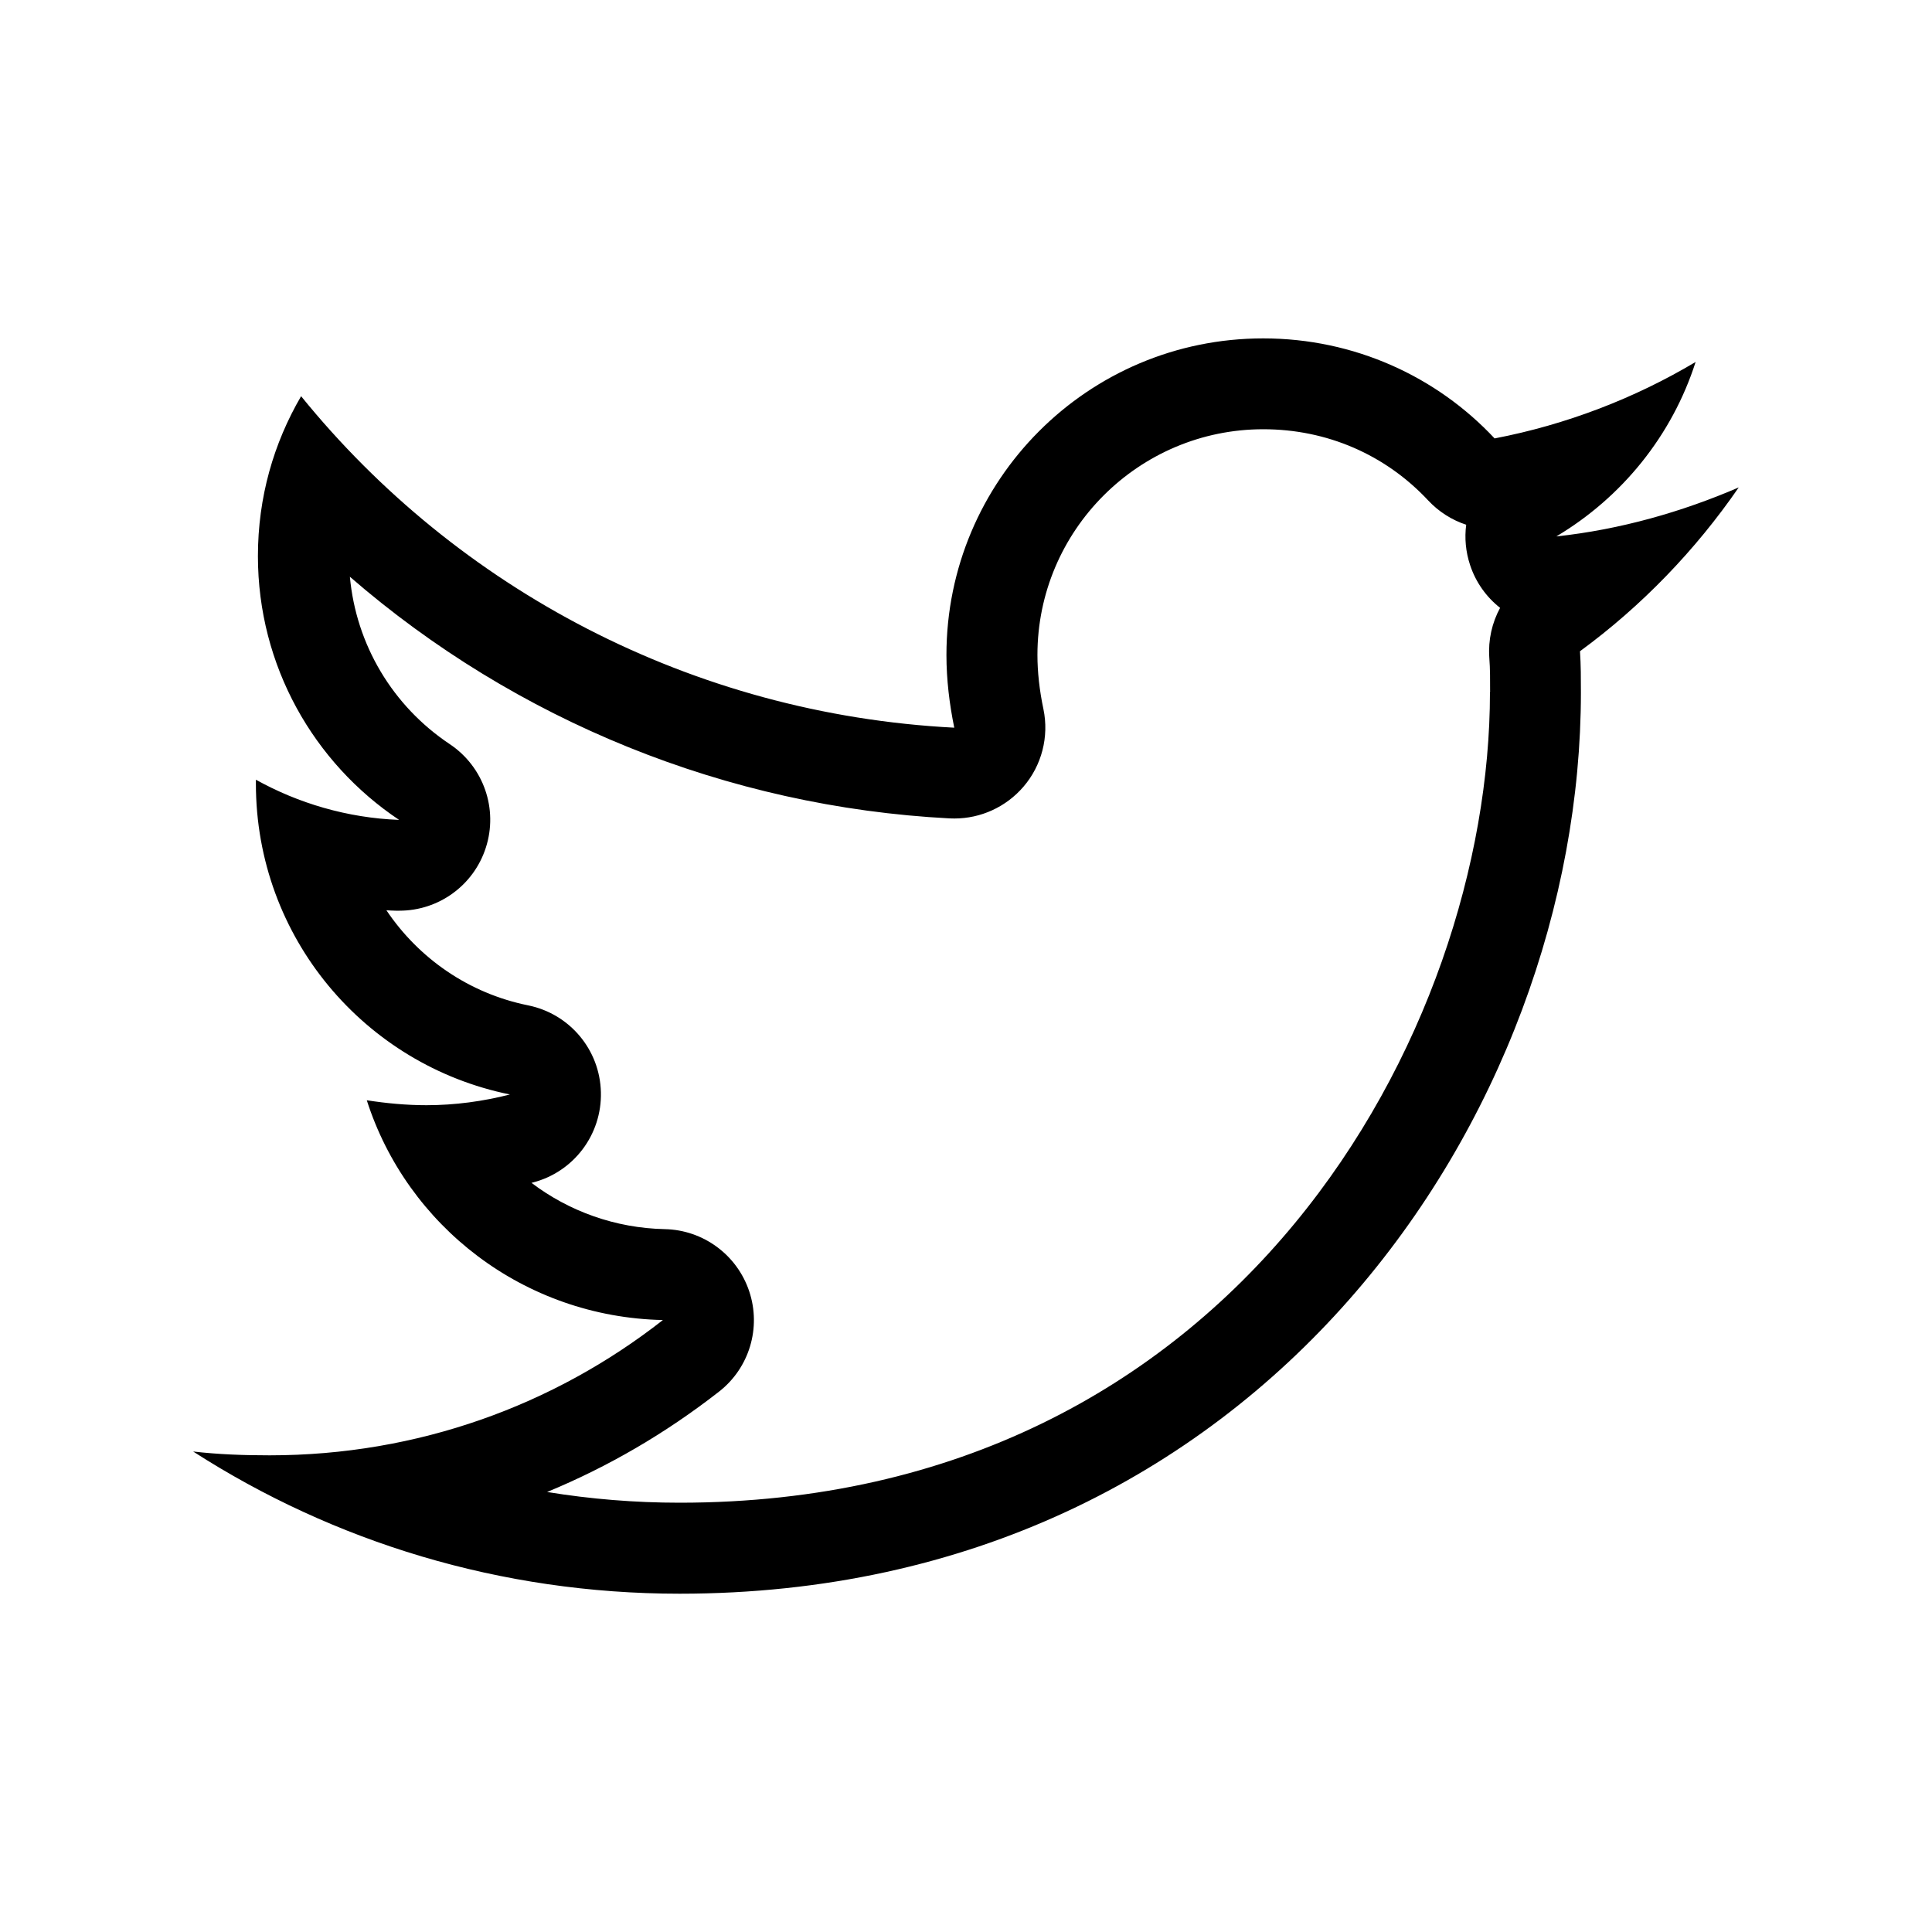 <!-- Generated by IcoMoon.io -->
<svg version="1.1" xmlns="http://www.w3.org/2000/svg" width="40" height="40" viewBox="0 0 40 40">
<title>th-twitter</title>
<path d="M36 10.091c-1.178 0.508-2.456 0.873-3.778 1.015 1.361-0.811 2.396-2.089 2.884-3.612-1.259 0.751-2.68 1.299-4.162 1.583-1.197-1.28-2.903-2.071-4.791-2.071-3.635 0-6.558 2.944-6.558 6.556 0 0.508 0.062 1.016 0.162 1.504-5.442-0.282-10.295-2.882-13.523-6.863-0.568 0.973-0.894 2.091-0.894 3.311 0 2.274 1.158 4.282 2.923 5.461-1.075-0.041-2.091-0.346-2.965-0.832 0 0.019 0 0.060 0 0.081 0 3.185 2.253 5.826 5.259 6.436-0.548 0.141-1.137 0.222-1.726 0.222-0.425 0-0.832-0.040-1.237-0.102 0.832 2.6 3.249 4.488 6.131 4.55-2.255 1.766-5.077 2.801-8.143 2.801-0.548 0-1.056-0.019-1.583-0.079 2.904 1.867 6.355 2.944 10.072 2.944 12.060 0 18.66-9.99 18.66-18.658 0-0.286 0-0.568-0.019-0.855 1.276-0.934 2.392-2.093 3.287-3.392zM30.848 14.336c0 6.967-5.205 16.776-16.777 16.776-0.926 0-1.843-0.075-2.744-0.222 1.261-0.52 2.456-1.216 3.56-2.078 0.627-0.489 0.877-1.321 0.625-2.076s-0.951-1.271-1.747-1.288c-1.026-0.021-1.986-0.371-2.761-0.958 0.008-0.002 0.015-0.004 0.023-0.006 0.851-0.218 1.436-0.994 1.414-1.871-0.021-0.879-0.646-1.623-1.506-1.798-1.227-0.248-2.264-0.971-2.935-1.969 0.066 0.004 0.13 0.008 0.196 0.009 0.024 0 0.047 0 0.072 0 0.813 0 1.538-0.523 1.79-1.303 0.26-0.802-0.045-1.677-0.747-2.146-1.186-0.791-1.939-2.063-2.067-3.465 3.433 2.978 7.804 4.764 12.418 5.003 0.032 0.002 0.066 0.002 0.098 0.002 0.548 0 1.069-0.239 1.429-0.657 0.38-0.442 0.533-1.037 0.414-1.608-0.083-0.393-0.124-0.772-0.124-1.12 0-2.577 2.097-4.674 4.676-4.674 1.314 0 2.526 0.523 3.416 1.476 0.218 0.233 0.491 0.405 0.785 0.501-0.036 0.275-0.011 0.559 0.081 0.836 0.119 0.36 0.339 0.663 0.621 0.885-0.168 0.309-0.248 0.664-0.224 1.024 0.019 0.243 0.017 0.484 0.017 0.727z"></path>
</svg>
